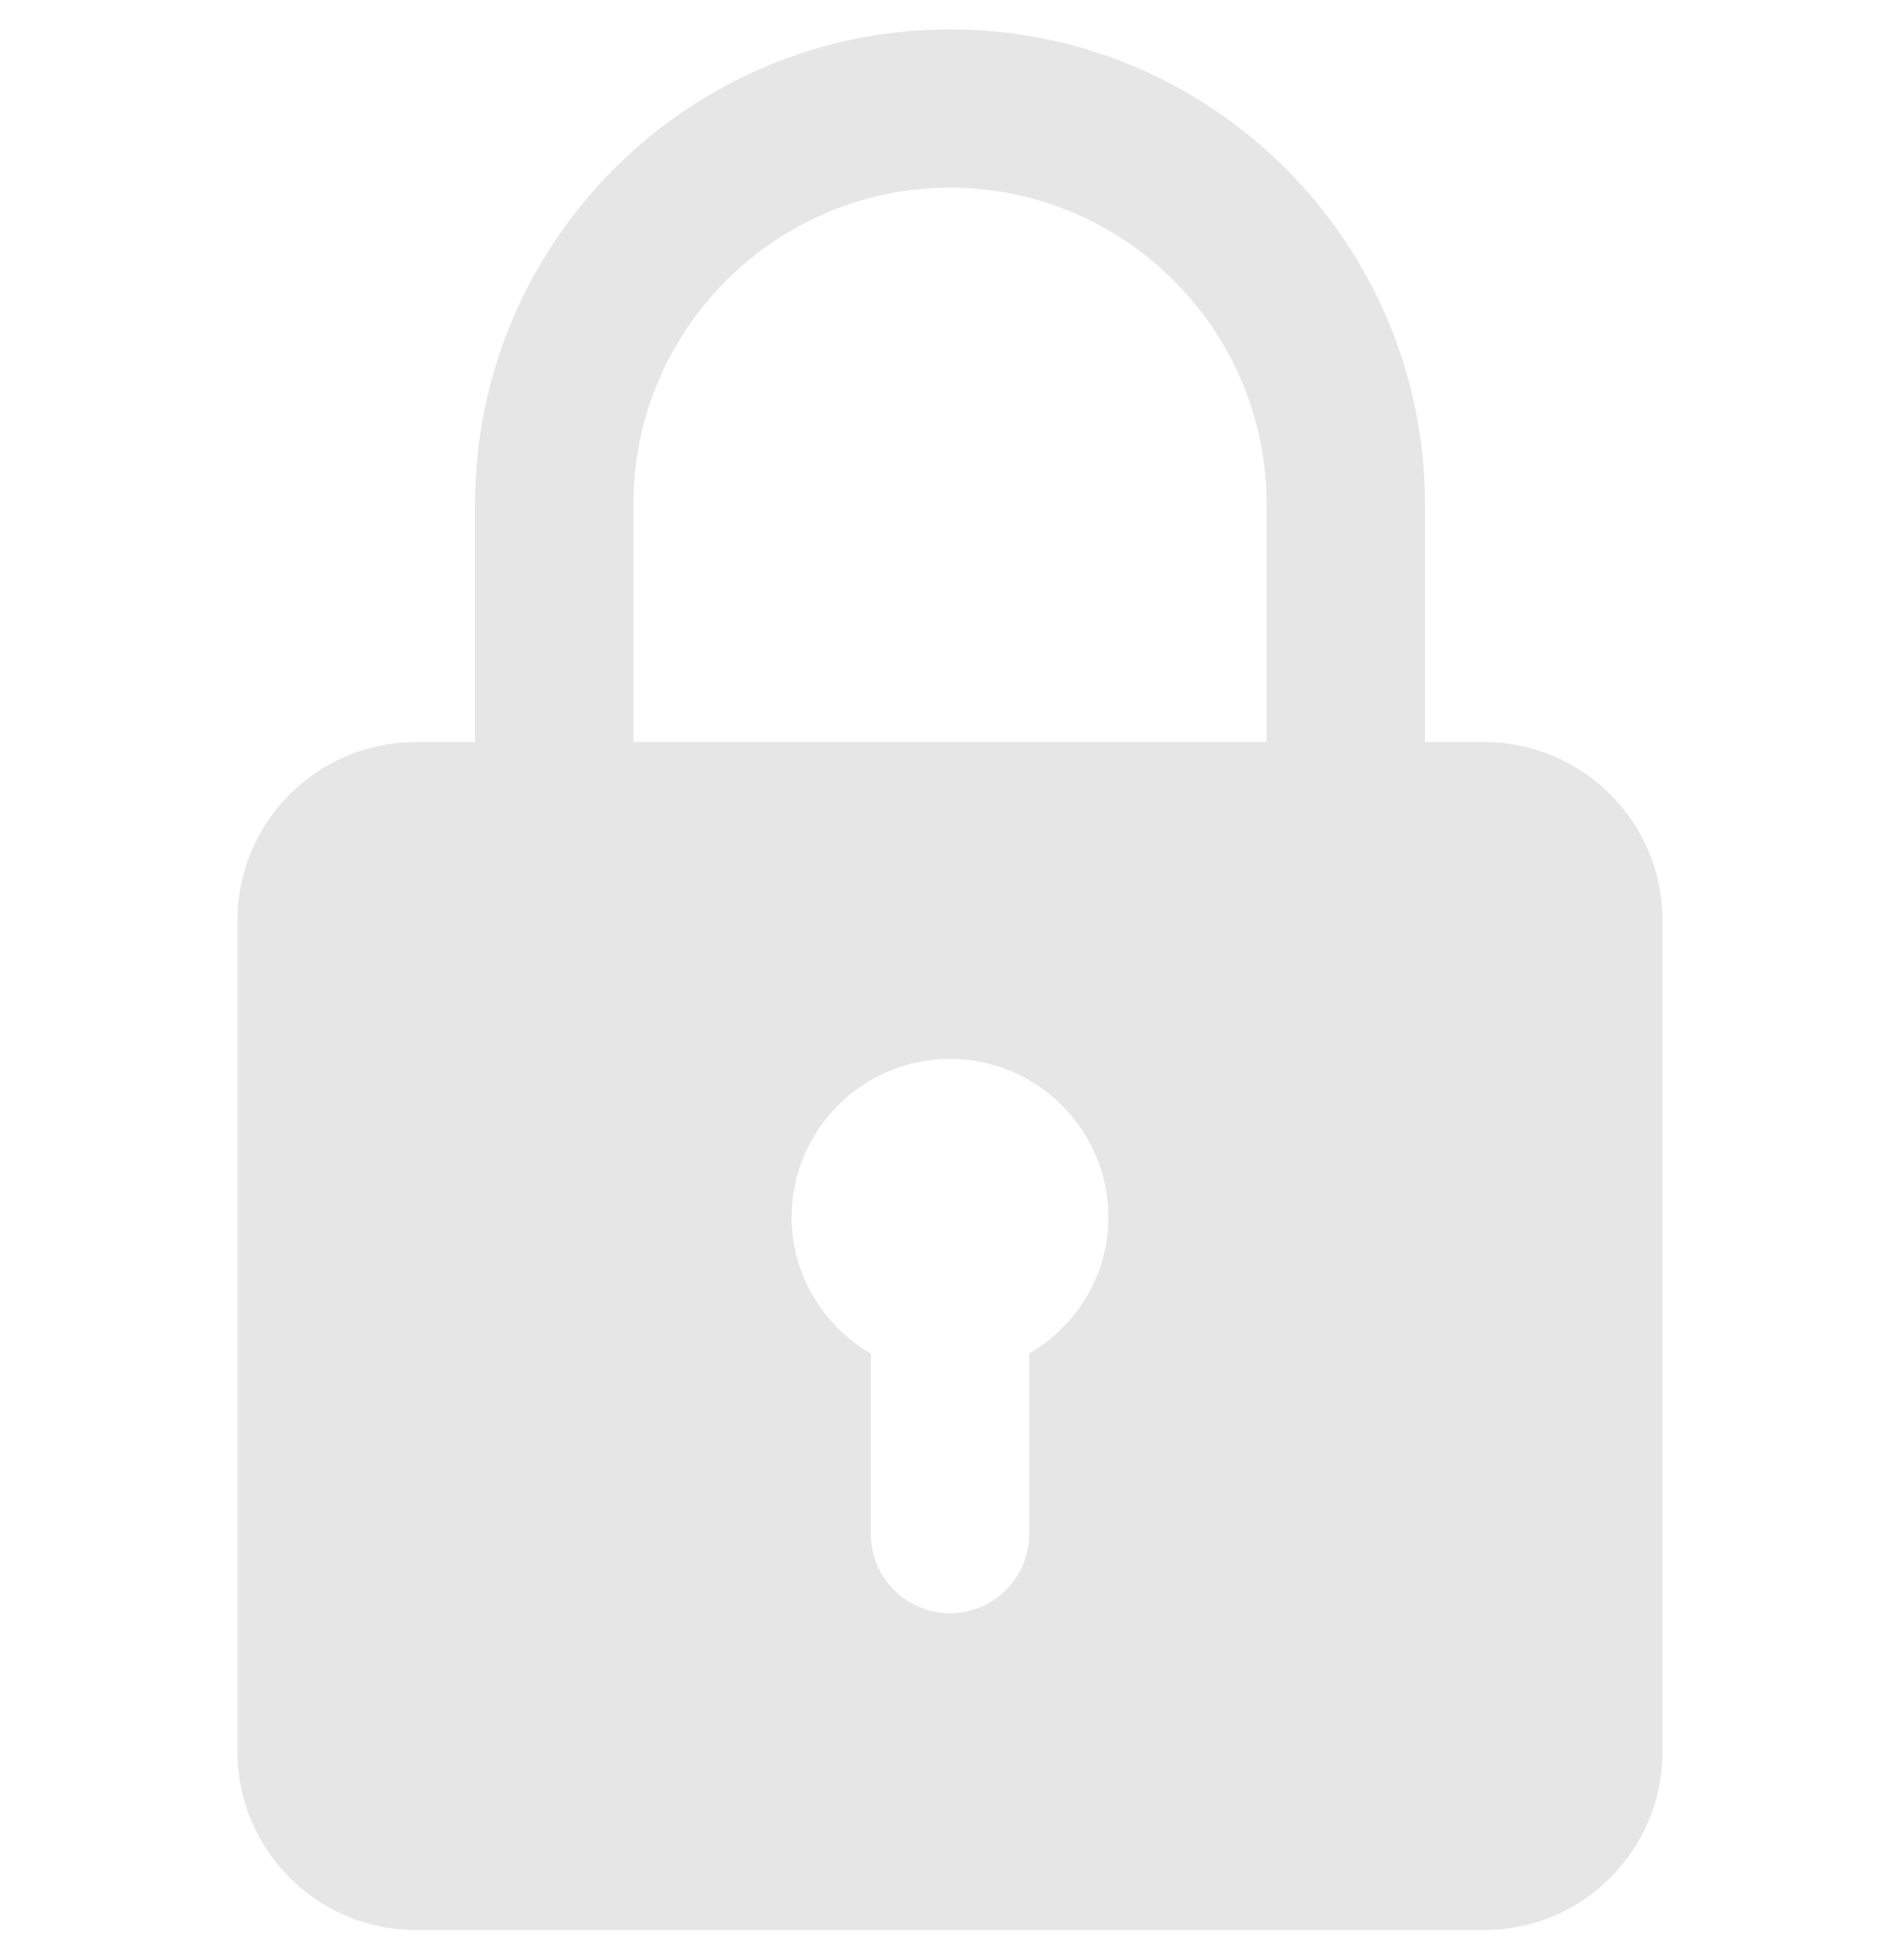 <svg width="32" height="33" viewBox="0 0 32 33" fill="none" xmlns="http://www.w3.org/2000/svg">
<g clip-path="url(#clip0_1691_456)">
<path d="M25 12.494H24V8.494C24 4.082 20.412 0.494 16 0.494C11.588 0.494 8 4.082 8 8.494V12.494H7C5.347 12.494 4 13.839 4 15.494V29.494C4 31.148 5.347 32.494 7 32.494H25C26.653 32.494 28 31.148 28 29.494V15.494C28 13.839 26.653 12.494 25 12.494ZM10.667 8.494C10.667 5.552 13.059 3.16 16 3.16C18.941 3.16 21.333 5.552 21.333 8.494V12.494H10.667V8.494ZM17.333 22.79V25.827C17.333 26.563 16.737 27.16 16 27.16C15.263 27.16 14.667 26.563 14.667 25.827V22.79C13.873 22.327 13.333 21.476 13.333 20.494C13.333 19.023 14.529 17.827 16 17.827C17.471 17.827 18.667 19.023 18.667 20.494C18.667 21.476 18.127 22.327 17.333 22.79Z" fill="#E6E6E6"/>
</g>
<defs>
<clipPath id="clip0_1691_456">
<rect width="32" height="32" fill="white" transform="translate(0 0.494)"/>
</clipPath>
</defs>
</svg>
